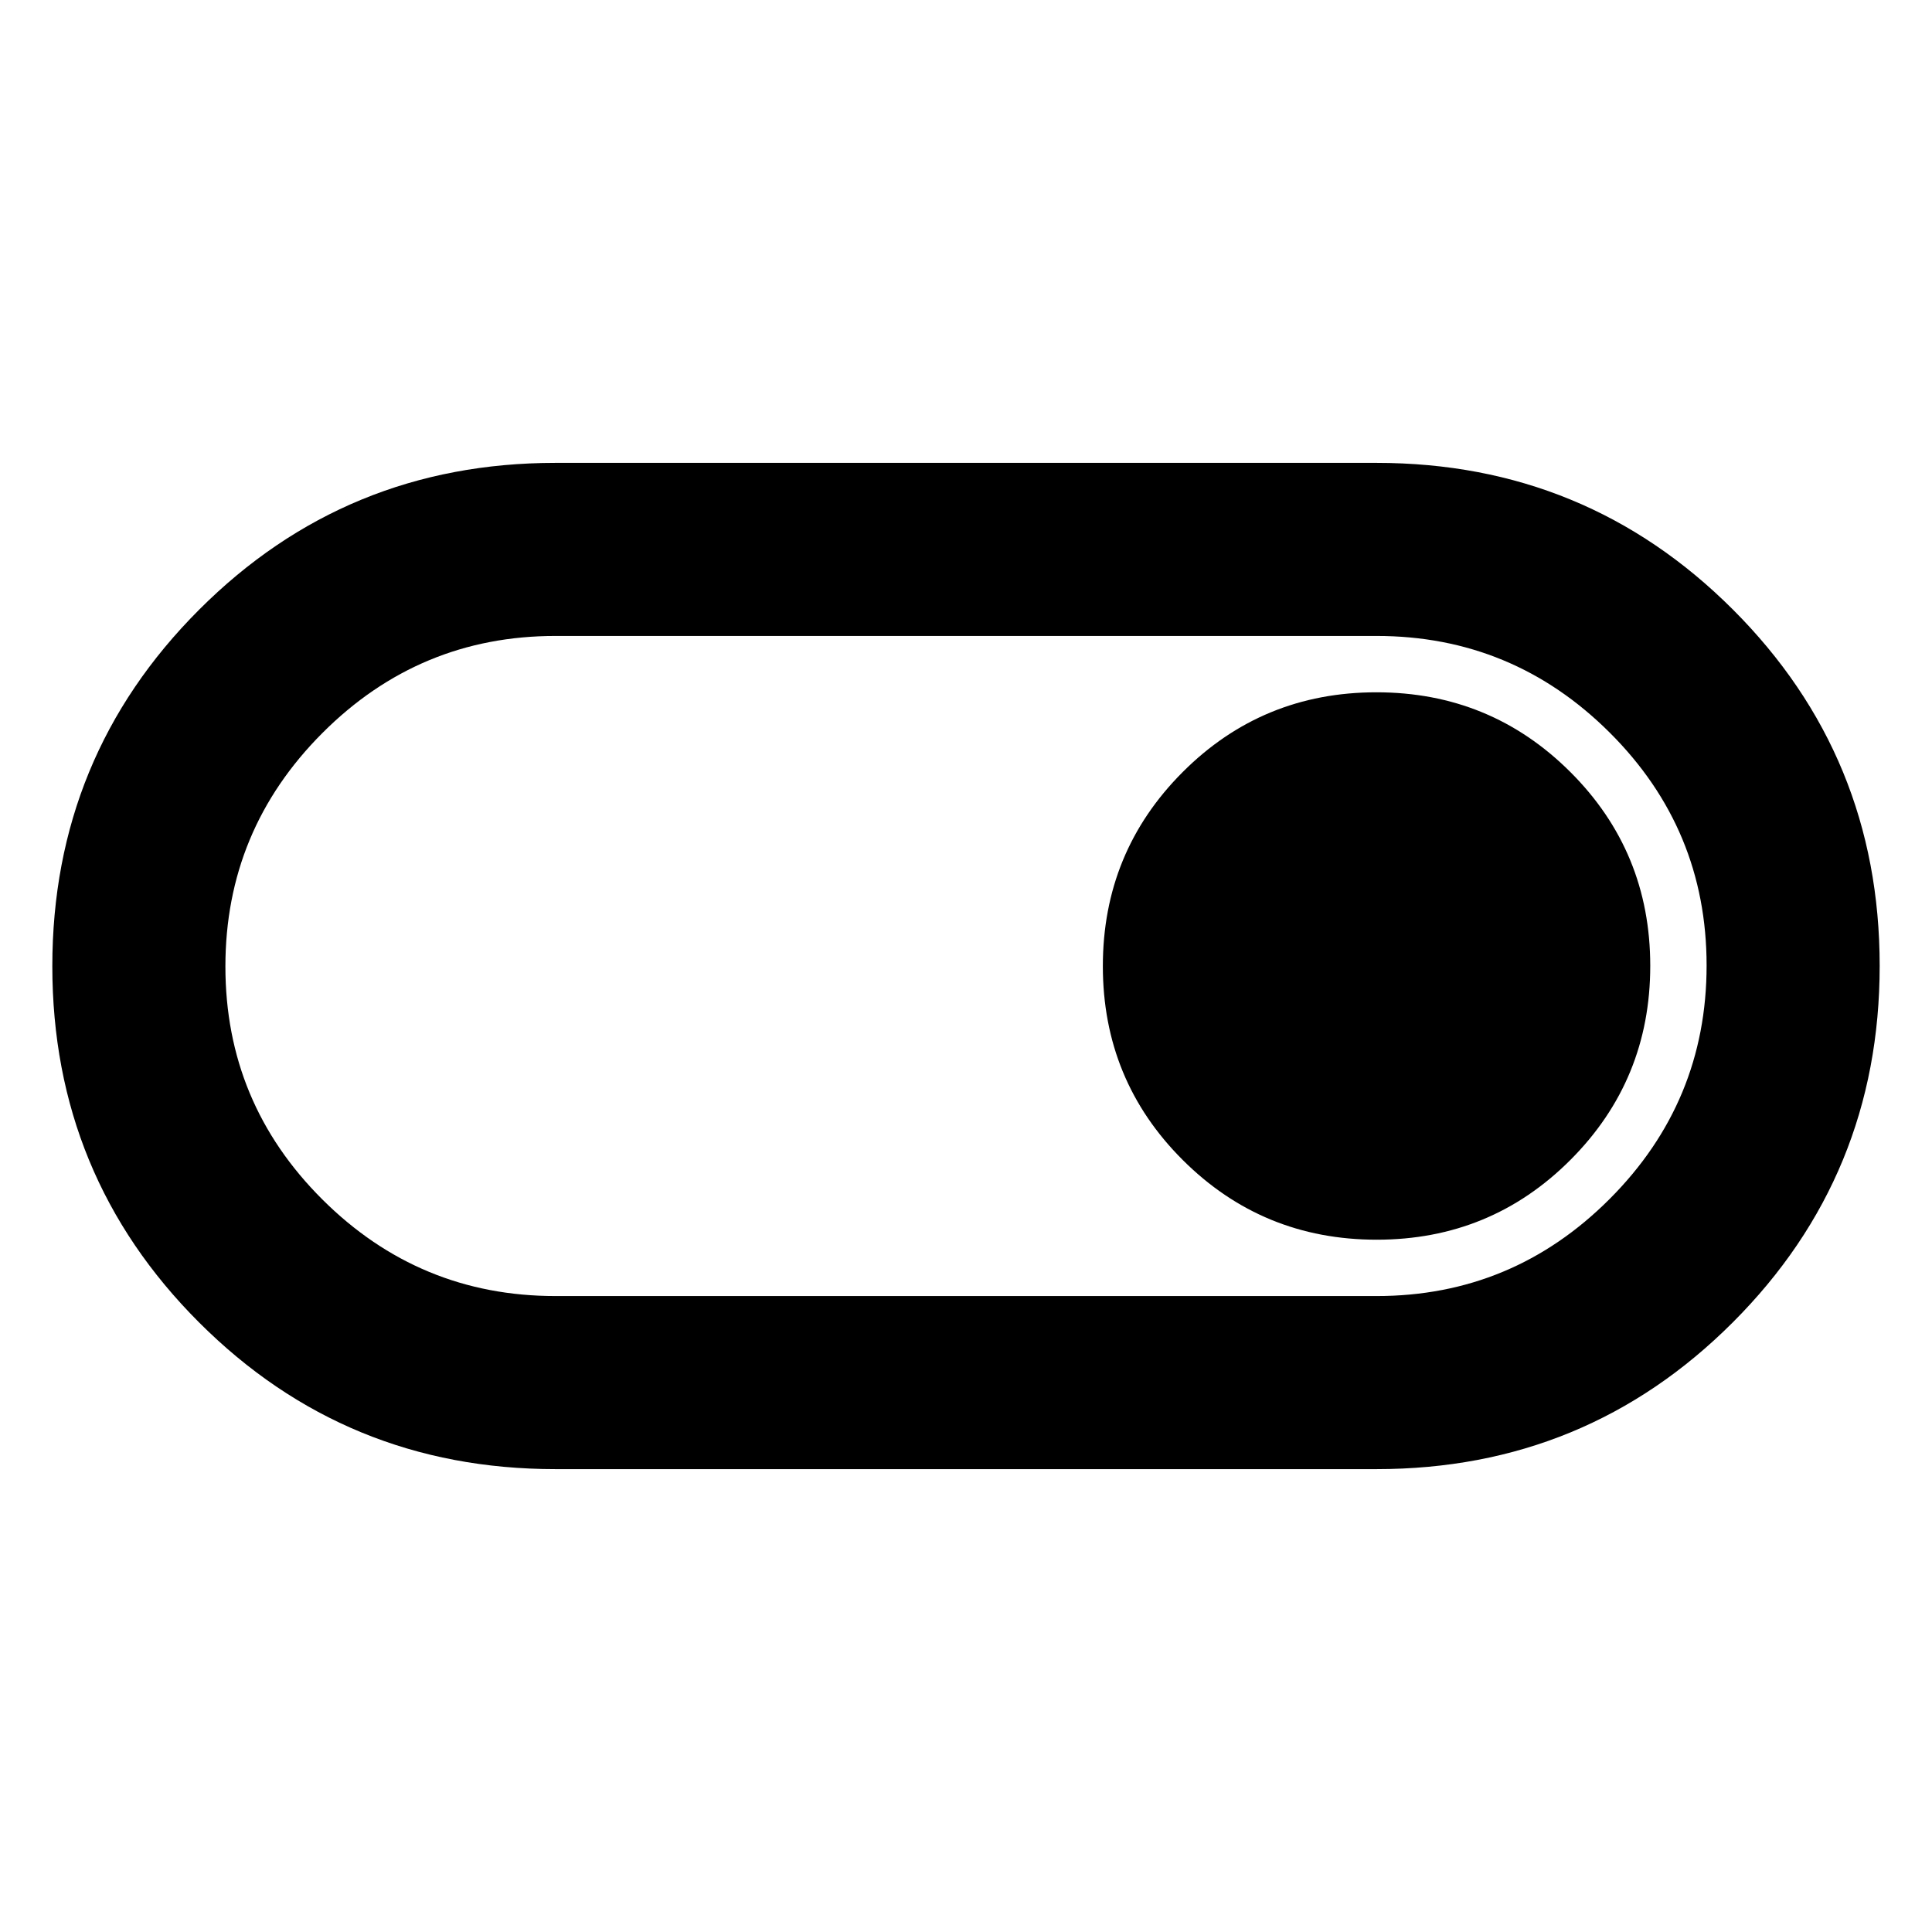 <svg xmlns="http://www.w3.org/2000/svg" height="24" viewBox="0 -960 960 960" width="24"><path d="M276-230q-104.17 0-177.08-72.89Q26-375.78 26-479.91q0-104.13 72.92-177.11Q171.83-730 276-730h408q104.17 0 177.08 72.89Q934-584.22 934-480.09q0 104.13-72.92 177.11Q788.17-230 684-230H276Zm0-86h408q67.65 0 115.83-48.25Q848-412.5 848-480.25T799.83-596Q751.65-644 684-644H276q-67.65 0-115.82 48.25Q112-547.5 112-479.75T160.18-364q48.17 48 115.82 48Zm408.07-28q56.7 0 96.31-39.69Q820-423.38 820-480.07q0-56.7-39.69-96.31Q740.62-616 683.93-616q-56.7 0-96.31 39.69Q548-536.62 548-479.93q0 56.7 39.69 96.31Q627.38-344 684.07-344ZM480-480Z"/></svg>